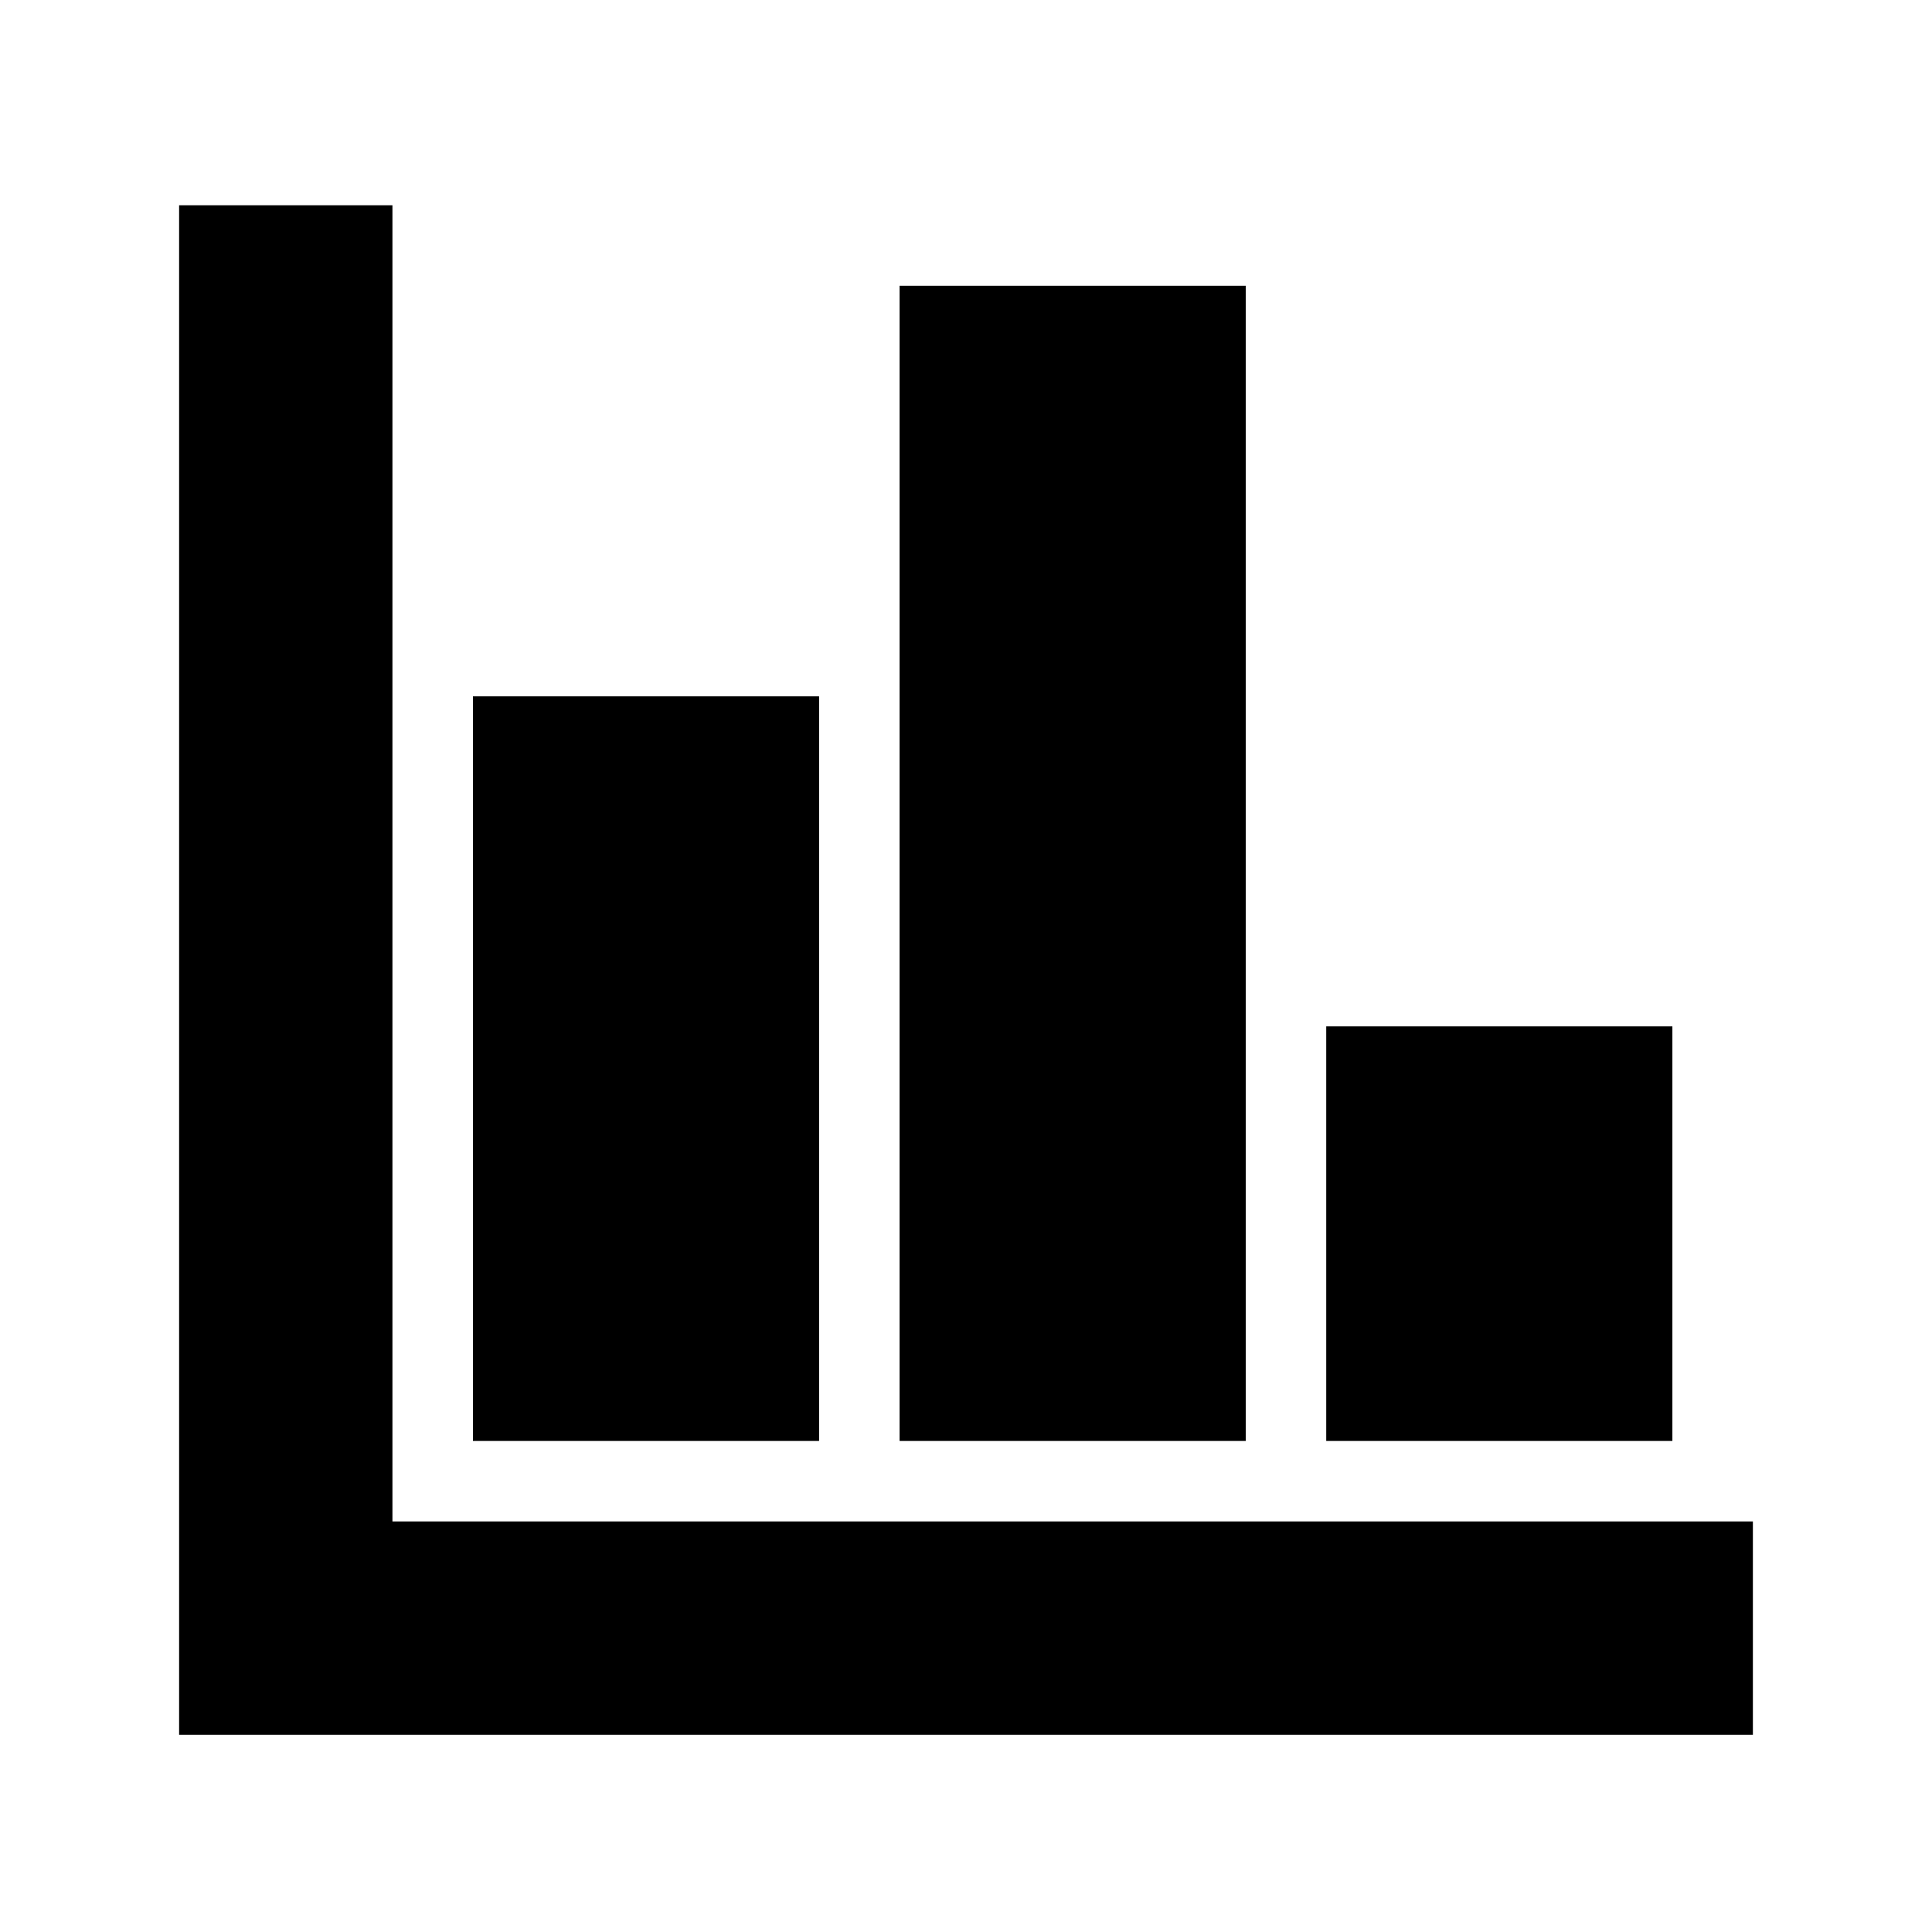 <svg xmlns="http://www.w3.org/2000/svg" height="24" viewBox="0 -960 960 960" width="24"><path d="M89-98v-760h106v654h676v106H89Zm146-146v-370h172v370H235Zm212 0v-574h172v574H447Zm212 0v-206h172v206H659Z"/></svg>
